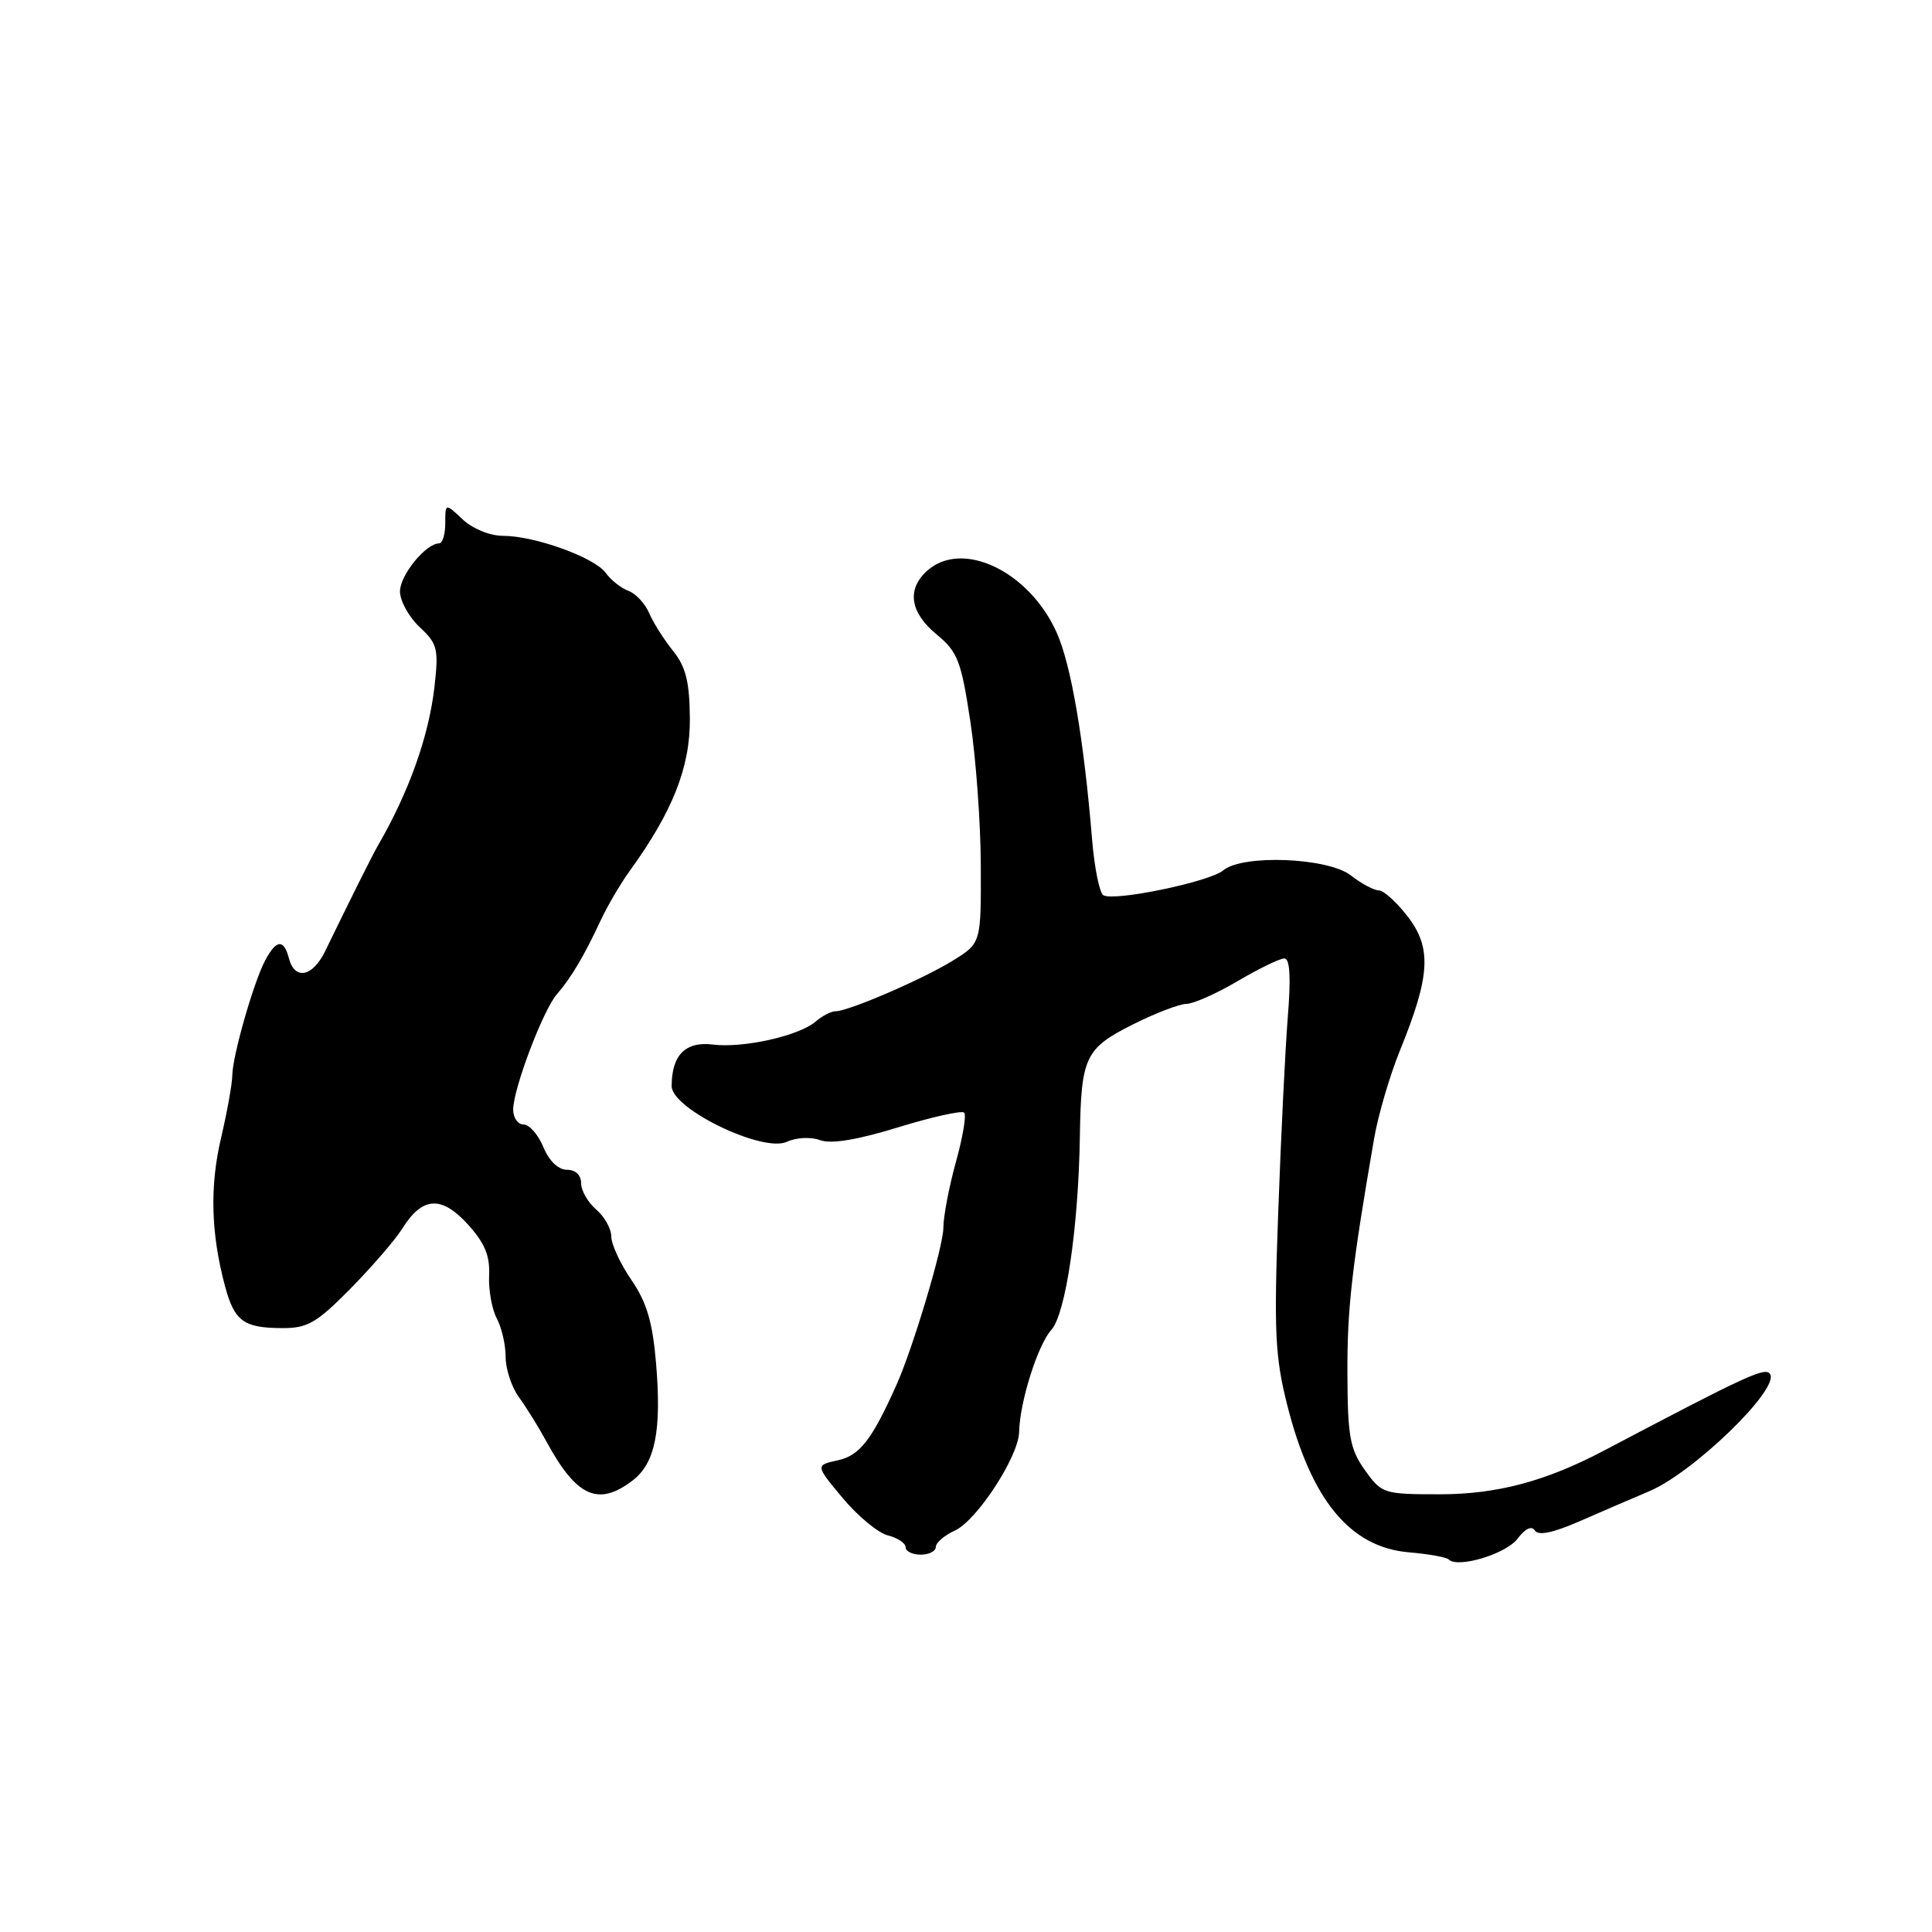 <?xml version="1.0" encoding="UTF-8" standalone="no"?>
<!DOCTYPE svg PUBLIC "-//W3C//DTD SVG 1.1//EN" "http://www.w3.org/Graphics/SVG/1.1/DTD/svg11.dtd" >
<svg xmlns="http://www.w3.org/2000/svg" xmlns:xlink="http://www.w3.org/1999/xlink" version="1.1" viewBox="0 0 256 256">
 <g >
 <path fill="currentColor"
d=" M 201.08 203.89 C 202.10 202.54 202.96 202.13 203.38 202.80 C 203.82 203.52 205.78 203.11 209.27 201.59 C 212.15 200.33 216.32 198.53 218.55 197.59 C 224.42 195.10 235.79 184.08 234.55 182.08 C 233.94 181.09 231.61 182.16 212.50 192.23 C 204.81 196.28 198.35 198.00 190.80 198.00 C 183.32 198.00 183.08 197.92 180.85 194.79 C 178.87 192.01 178.57 190.35 178.54 182.04 C 178.50 173.38 179.12 167.97 182.08 150.84 C 182.62 147.73 184.16 142.48 185.51 139.17 C 189.51 129.33 189.73 125.65 186.58 121.51 C 185.10 119.58 183.36 117.99 182.70 117.98 C 182.04 117.97 180.38 117.08 179.00 116.00 C 175.97 113.63 164.64 113.18 162.08 115.33 C 160.27 116.85 147.58 119.48 146.20 118.62 C 145.69 118.31 145.02 115.00 144.71 111.28 C 143.62 97.98 141.93 88.09 140.02 83.83 C 136.37 75.67 127.48 71.44 122.83 75.65 C 120.12 78.10 120.59 81.17 124.10 84.06 C 126.89 86.36 127.36 87.55 128.57 95.56 C 129.32 100.48 129.95 109.11 129.96 114.74 C 130.00 124.97 130.00 124.97 126.25 127.29 C 122.26 129.76 112.42 134.00 110.70 134.00 C 110.12 134.00 108.95 134.61 108.08 135.36 C 105.87 137.26 98.49 138.91 94.46 138.41 C 90.83 137.96 89.00 139.80 89.00 143.92 C 89.00 146.93 101.05 152.76 104.25 151.30 C 105.53 150.71 107.44 150.62 108.68 151.08 C 110.13 151.61 113.58 151.05 119.03 149.37 C 123.52 147.99 127.45 147.12 127.76 147.43 C 128.07 147.74 127.58 150.69 126.66 153.98 C 125.75 157.28 125.00 161.20 125.00 162.70 C 125.00 165.16 121.00 178.55 118.79 183.50 C 115.54 190.77 113.92 192.86 111.05 193.49 C 108.03 194.15 108.03 194.15 111.67 198.51 C 113.67 200.90 116.36 203.13 117.65 203.45 C 118.94 203.77 120.00 204.48 120.00 205.02 C 120.00 205.56 120.90 206.00 122.00 206.00 C 123.10 206.00 124.00 205.54 124.00 204.98 C 124.00 204.42 125.13 203.44 126.52 202.81 C 129.45 201.47 134.98 192.99 135.04 189.73 C 135.12 185.77 137.51 178.20 139.31 176.21 C 141.21 174.11 142.91 162.60 143.09 150.50 C 143.25 140.09 143.80 138.92 150.04 135.78 C 153.04 134.27 156.27 133.03 157.21 133.02 C 158.14 133.01 161.20 131.65 164.00 130.00 C 166.80 128.35 169.58 127.00 170.18 127.00 C 170.92 127.00 171.07 129.45 170.64 134.75 C 170.30 139.01 169.73 150.67 169.37 160.66 C 168.79 176.48 168.95 179.76 170.56 186.16 C 173.75 198.78 178.90 205.02 186.68 205.69 C 189.29 205.91 191.67 206.34 191.96 206.64 C 193.16 207.84 199.56 205.91 201.08 203.89 Z  M 83.84 196.16 C 86.83 193.86 87.68 189.55 86.93 180.62 C 86.47 175.20 85.70 172.57 83.67 169.61 C 82.20 167.47 81.00 164.88 81.00 163.85 C 81.00 162.82 80.10 161.21 79.00 160.27 C 77.90 159.33 77.00 157.76 77.00 156.78 C 77.00 155.70 76.26 155.00 75.12 155.00 C 73.98 155.00 72.76 153.83 72.00 152.00 C 71.32 150.35 70.14 149.00 69.38 149.00 C 68.62 149.00 68.00 148.12 68.00 147.04 C 68.00 144.28 71.95 133.86 73.79 131.74 C 75.66 129.60 77.42 126.63 79.57 122.00 C 80.47 120.08 82.18 117.15 83.37 115.50 C 89.12 107.58 91.46 101.66 91.41 95.23 C 91.37 90.32 90.88 88.35 89.17 86.23 C 87.97 84.73 86.54 82.48 86.01 81.22 C 85.47 79.97 84.24 78.65 83.27 78.29 C 82.29 77.93 80.94 76.86 80.26 75.91 C 78.78 73.86 70.85 71.00 66.64 71.00 C 64.92 71.00 62.63 70.06 61.31 68.83 C 59.00 66.65 59.00 66.65 59.00 69.33 C 59.00 70.80 58.63 72.00 58.19 72.00 C 56.43 72.00 53.00 76.21 53.00 78.36 C 53.00 79.62 54.17 81.74 55.59 83.08 C 57.97 85.29 58.14 85.97 57.57 91.00 C 56.83 97.51 54.21 104.90 50.10 112.00 C 49.31 113.37 46.73 118.54 43.07 126.06 C 41.42 129.45 39.05 129.91 38.29 127.00 C 37.61 124.39 36.62 124.47 35.14 127.25 C 33.60 130.15 30.81 139.91 30.78 142.50 C 30.77 143.60 30.10 147.33 29.29 150.79 C 27.78 157.21 27.95 163.45 29.81 170.40 C 31.06 175.07 32.28 175.96 37.38 175.98 C 40.75 176.00 41.95 175.30 46.44 170.75 C 49.28 167.86 52.36 164.30 53.28 162.83 C 55.94 158.56 58.46 158.38 61.95 162.19 C 64.23 164.69 64.93 166.36 64.81 169.00 C 64.72 170.93 65.18 173.48 65.82 174.68 C 66.47 175.89 67.00 178.19 67.00 179.80 C 67.00 181.41 67.79 183.80 68.75 185.12 C 69.71 186.43 71.35 189.07 72.40 191.00 C 76.39 198.36 79.28 199.66 83.84 196.16 Z "/>
</g>
</svg>